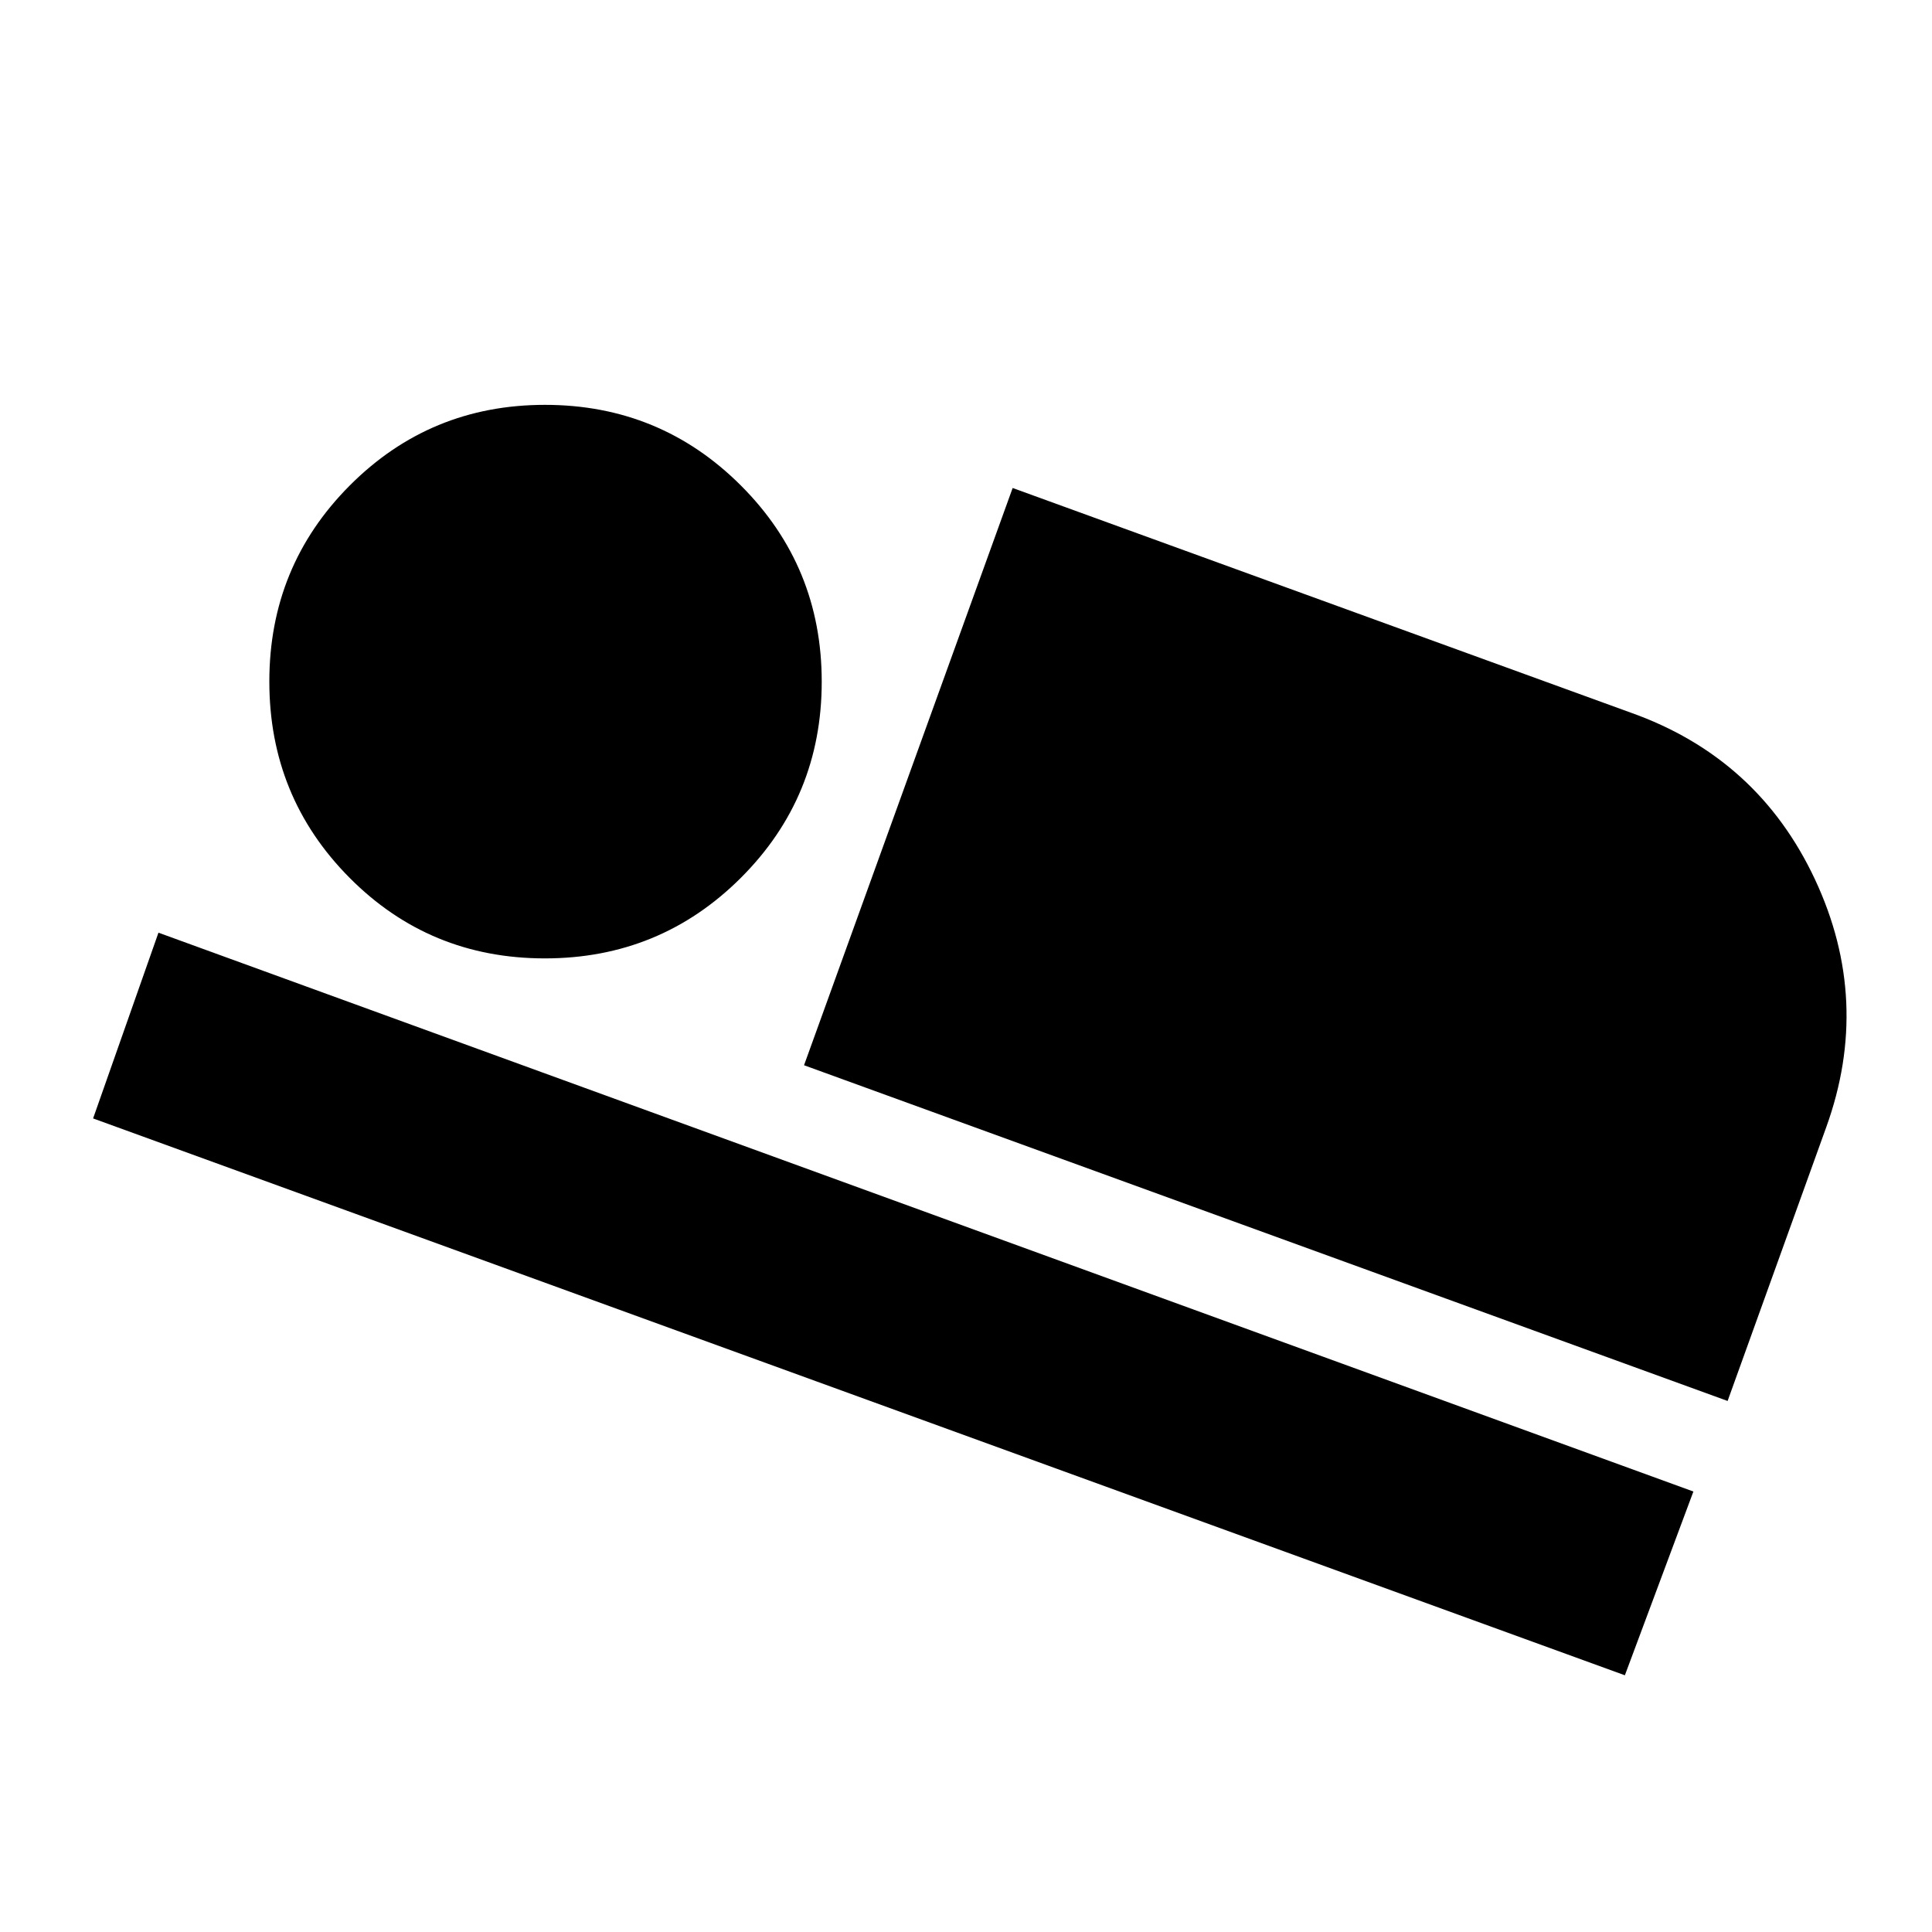 <svg xmlns="http://www.w3.org/2000/svg" height="20" viewBox="0 -960 960 960" width="20"><path d="m399.52-430.69 103.66-286.83 307.08 111.61q63.29 22.47 91.58 82.86 28.29 60.4 5.6 123.18l-49 136-458.92-166.82ZM46.26-404.26l32.48-92.3 762.7 277.69-34.05 91.31-761.13-276.7Zm224.49-79.52q-57.32 0-97.12-40.12-39.8-40.12-39.8-97.44 0-57.31 39.94-97.4 39.95-40.09 97.01-40.09 57.3 0 97.41 40.12 40.12 40.12 40.12 97.44 0 57.31-40.12 97.4-40.13 40.09-97.44 40.09Z"/></svg>